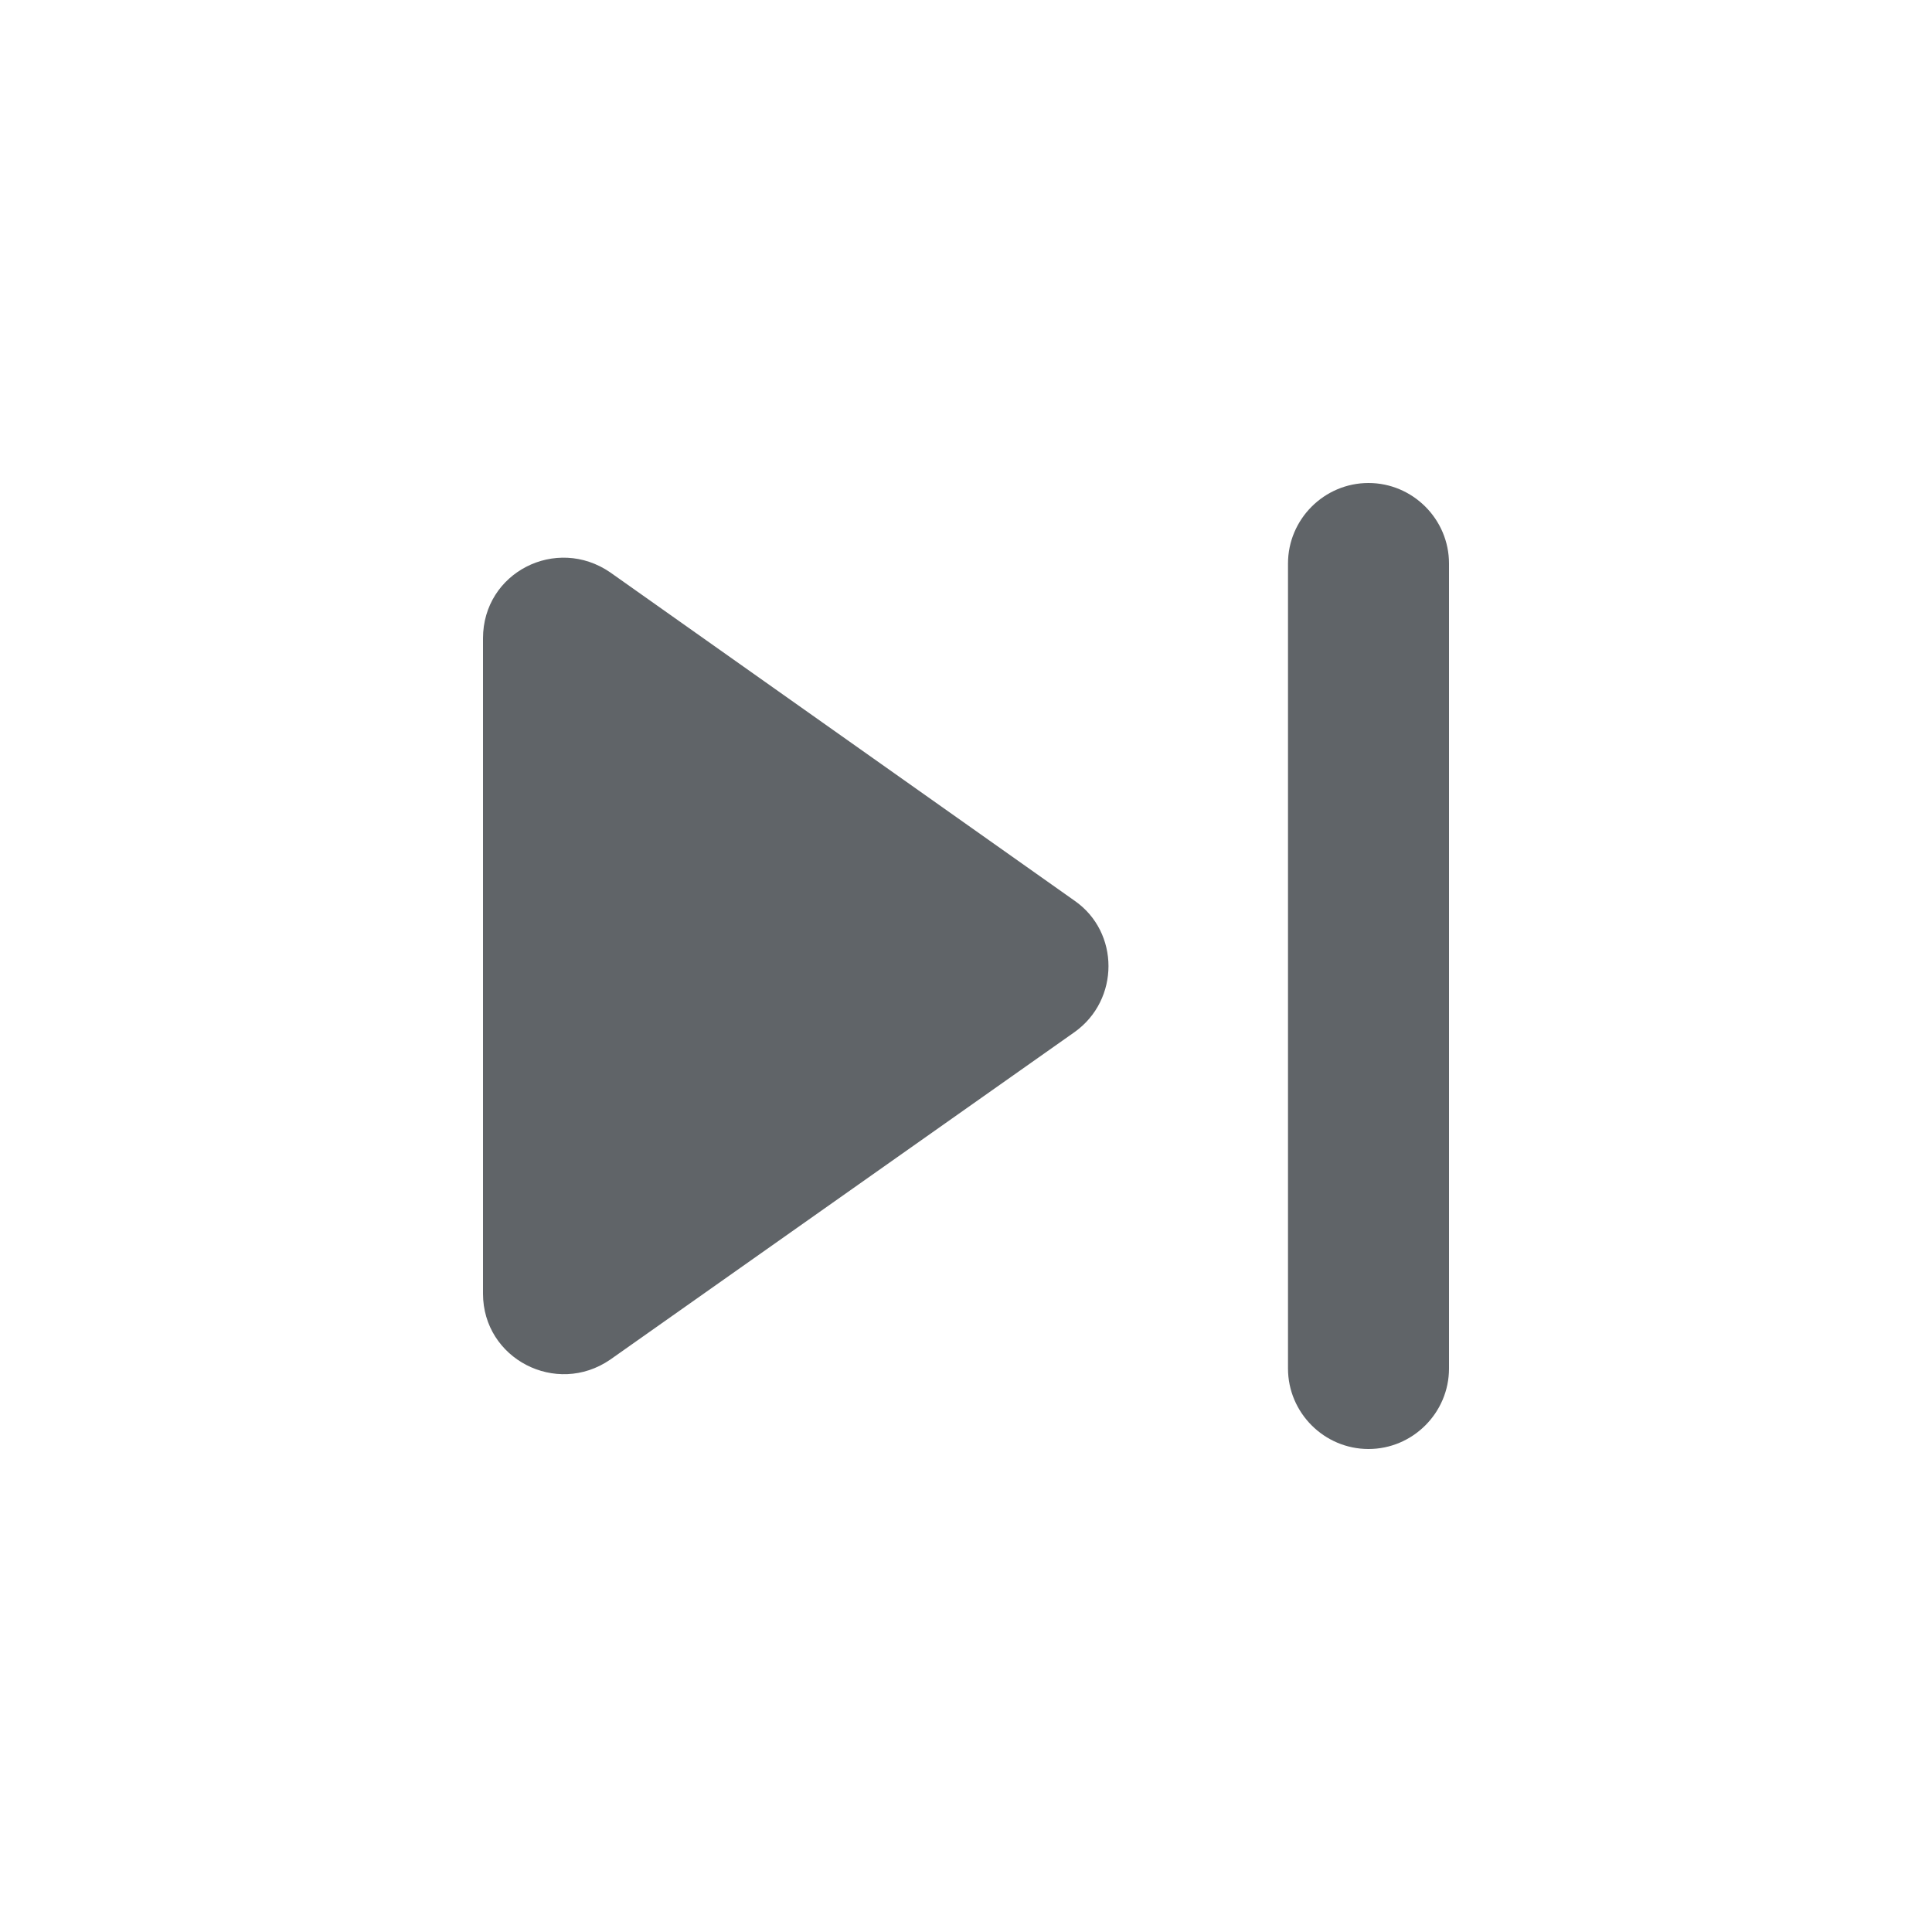 <?xml version="1.0" encoding="UTF-8"?>
<svg id="Capa_1" data-name="Capa 1" xmlns="http://www.w3.org/2000/svg" viewBox="0 0 24 24">
  <defs>
    <style>
      .cls-1 {
        fill: #606468;
        fill-rule: evenodd;
      }

      .cls-1, .cls-2 {
        stroke-width: 0px;
      }

      .cls-2 {
        fill: none;
      }
    </style>
  </defs>
  <g id="Icons">
    <g id="Rounded">
      <g id="AV">
        <g id="_-Round-_-AV-_-skip_next" data-name="-Round-/-AV-/-skip_next">
          <g>
            <rect id="Rectangle-Copy-52" class="cls-2" width="24" height="24"/>
            <path id="_Icon-Color" data-name="🔹Icon-Color" class="cls-1" d="m7.58,16.89l5.77-4.07c.56-.4.56-1.24,0-1.63l-5.77-4.08c-.67-.46-1.58,0-1.58.82v8.14c0,.81.91,1.28,1.58.82Zm8.42-9.89v10c0,.55.45,1,1,1s1-.45,1-1V7c0-.55-.45-1-1-1s-1,.45-1,1Z"/>
          </g>
        </g>
      </g>
    </g>
  </g>
</svg>